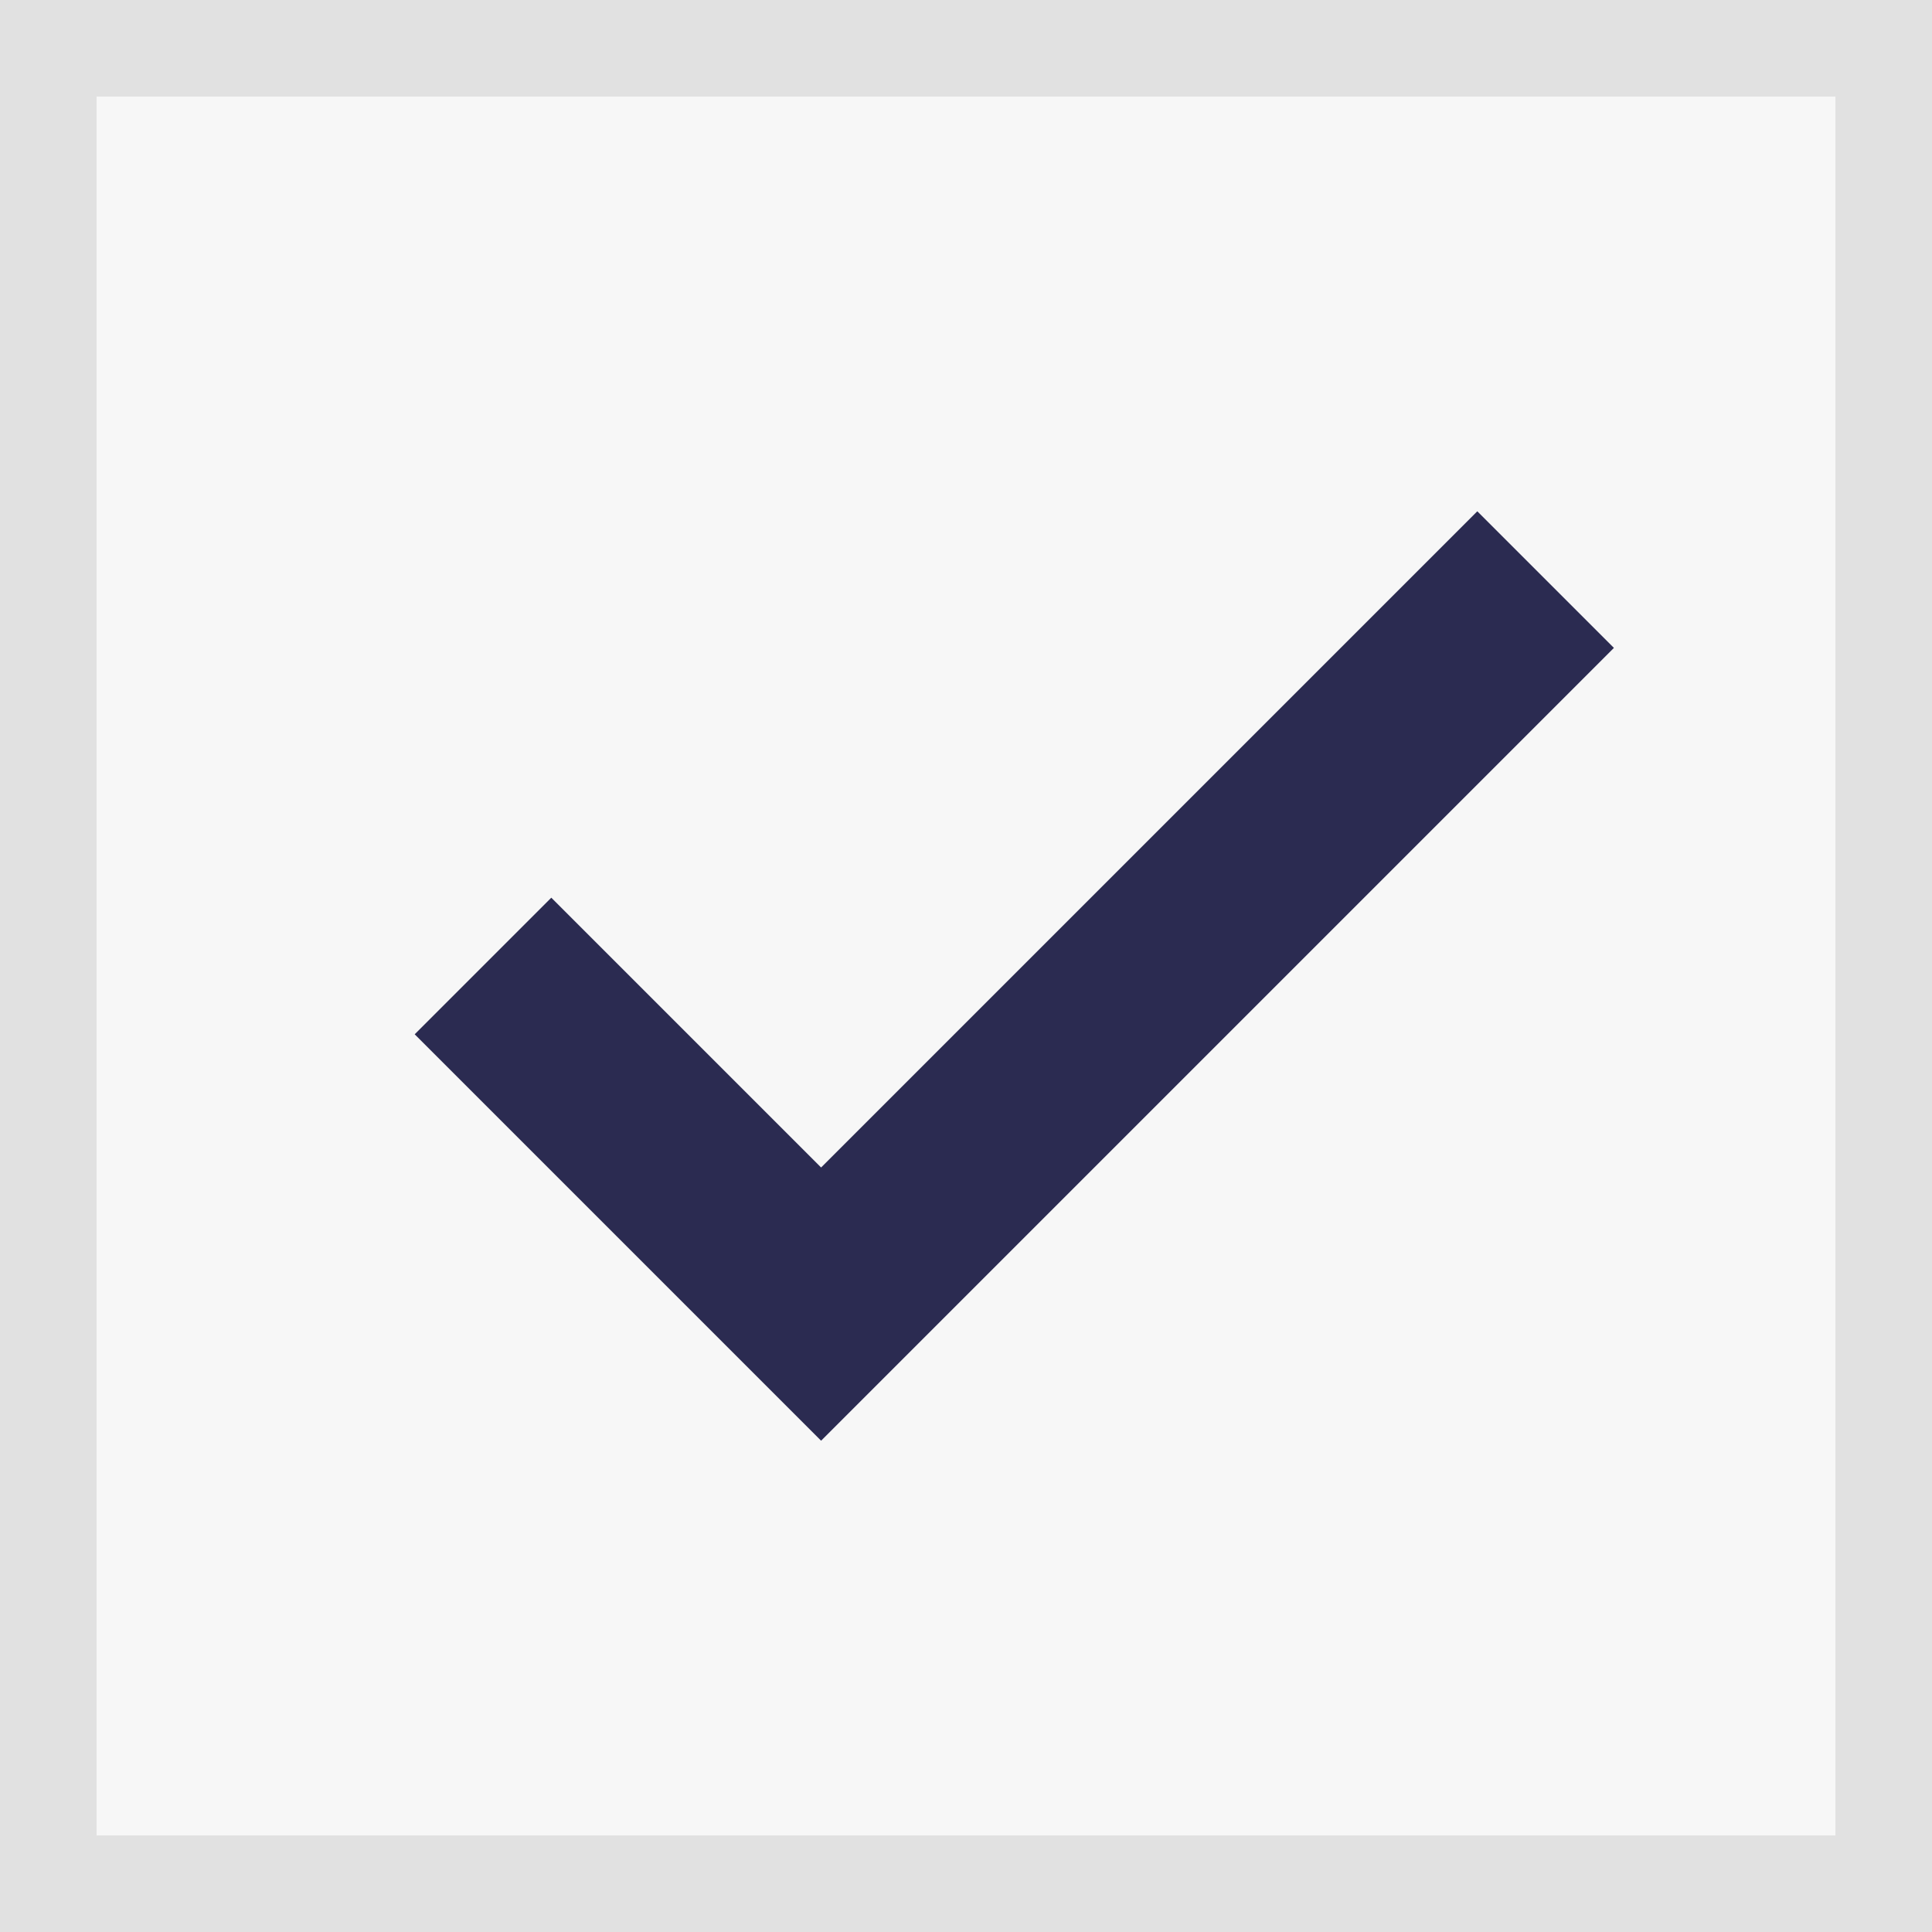 <svg width="20" height="20" viewBox="0 0 20 20" fill="none" xmlns="http://www.w3.org/2000/svg">
<rect x="0" y="0" width="20" height="20" fill="#808080" stroke="none"/>
<rect x="0.5" y="0.5" width="19" height="19" fill="#F7F7F7" stroke="#E1E1E1"/>
<path d="M5 10L8.5 13.5L16 6" stroke="#2B2B51" stroke-width="2"/>
</svg>
